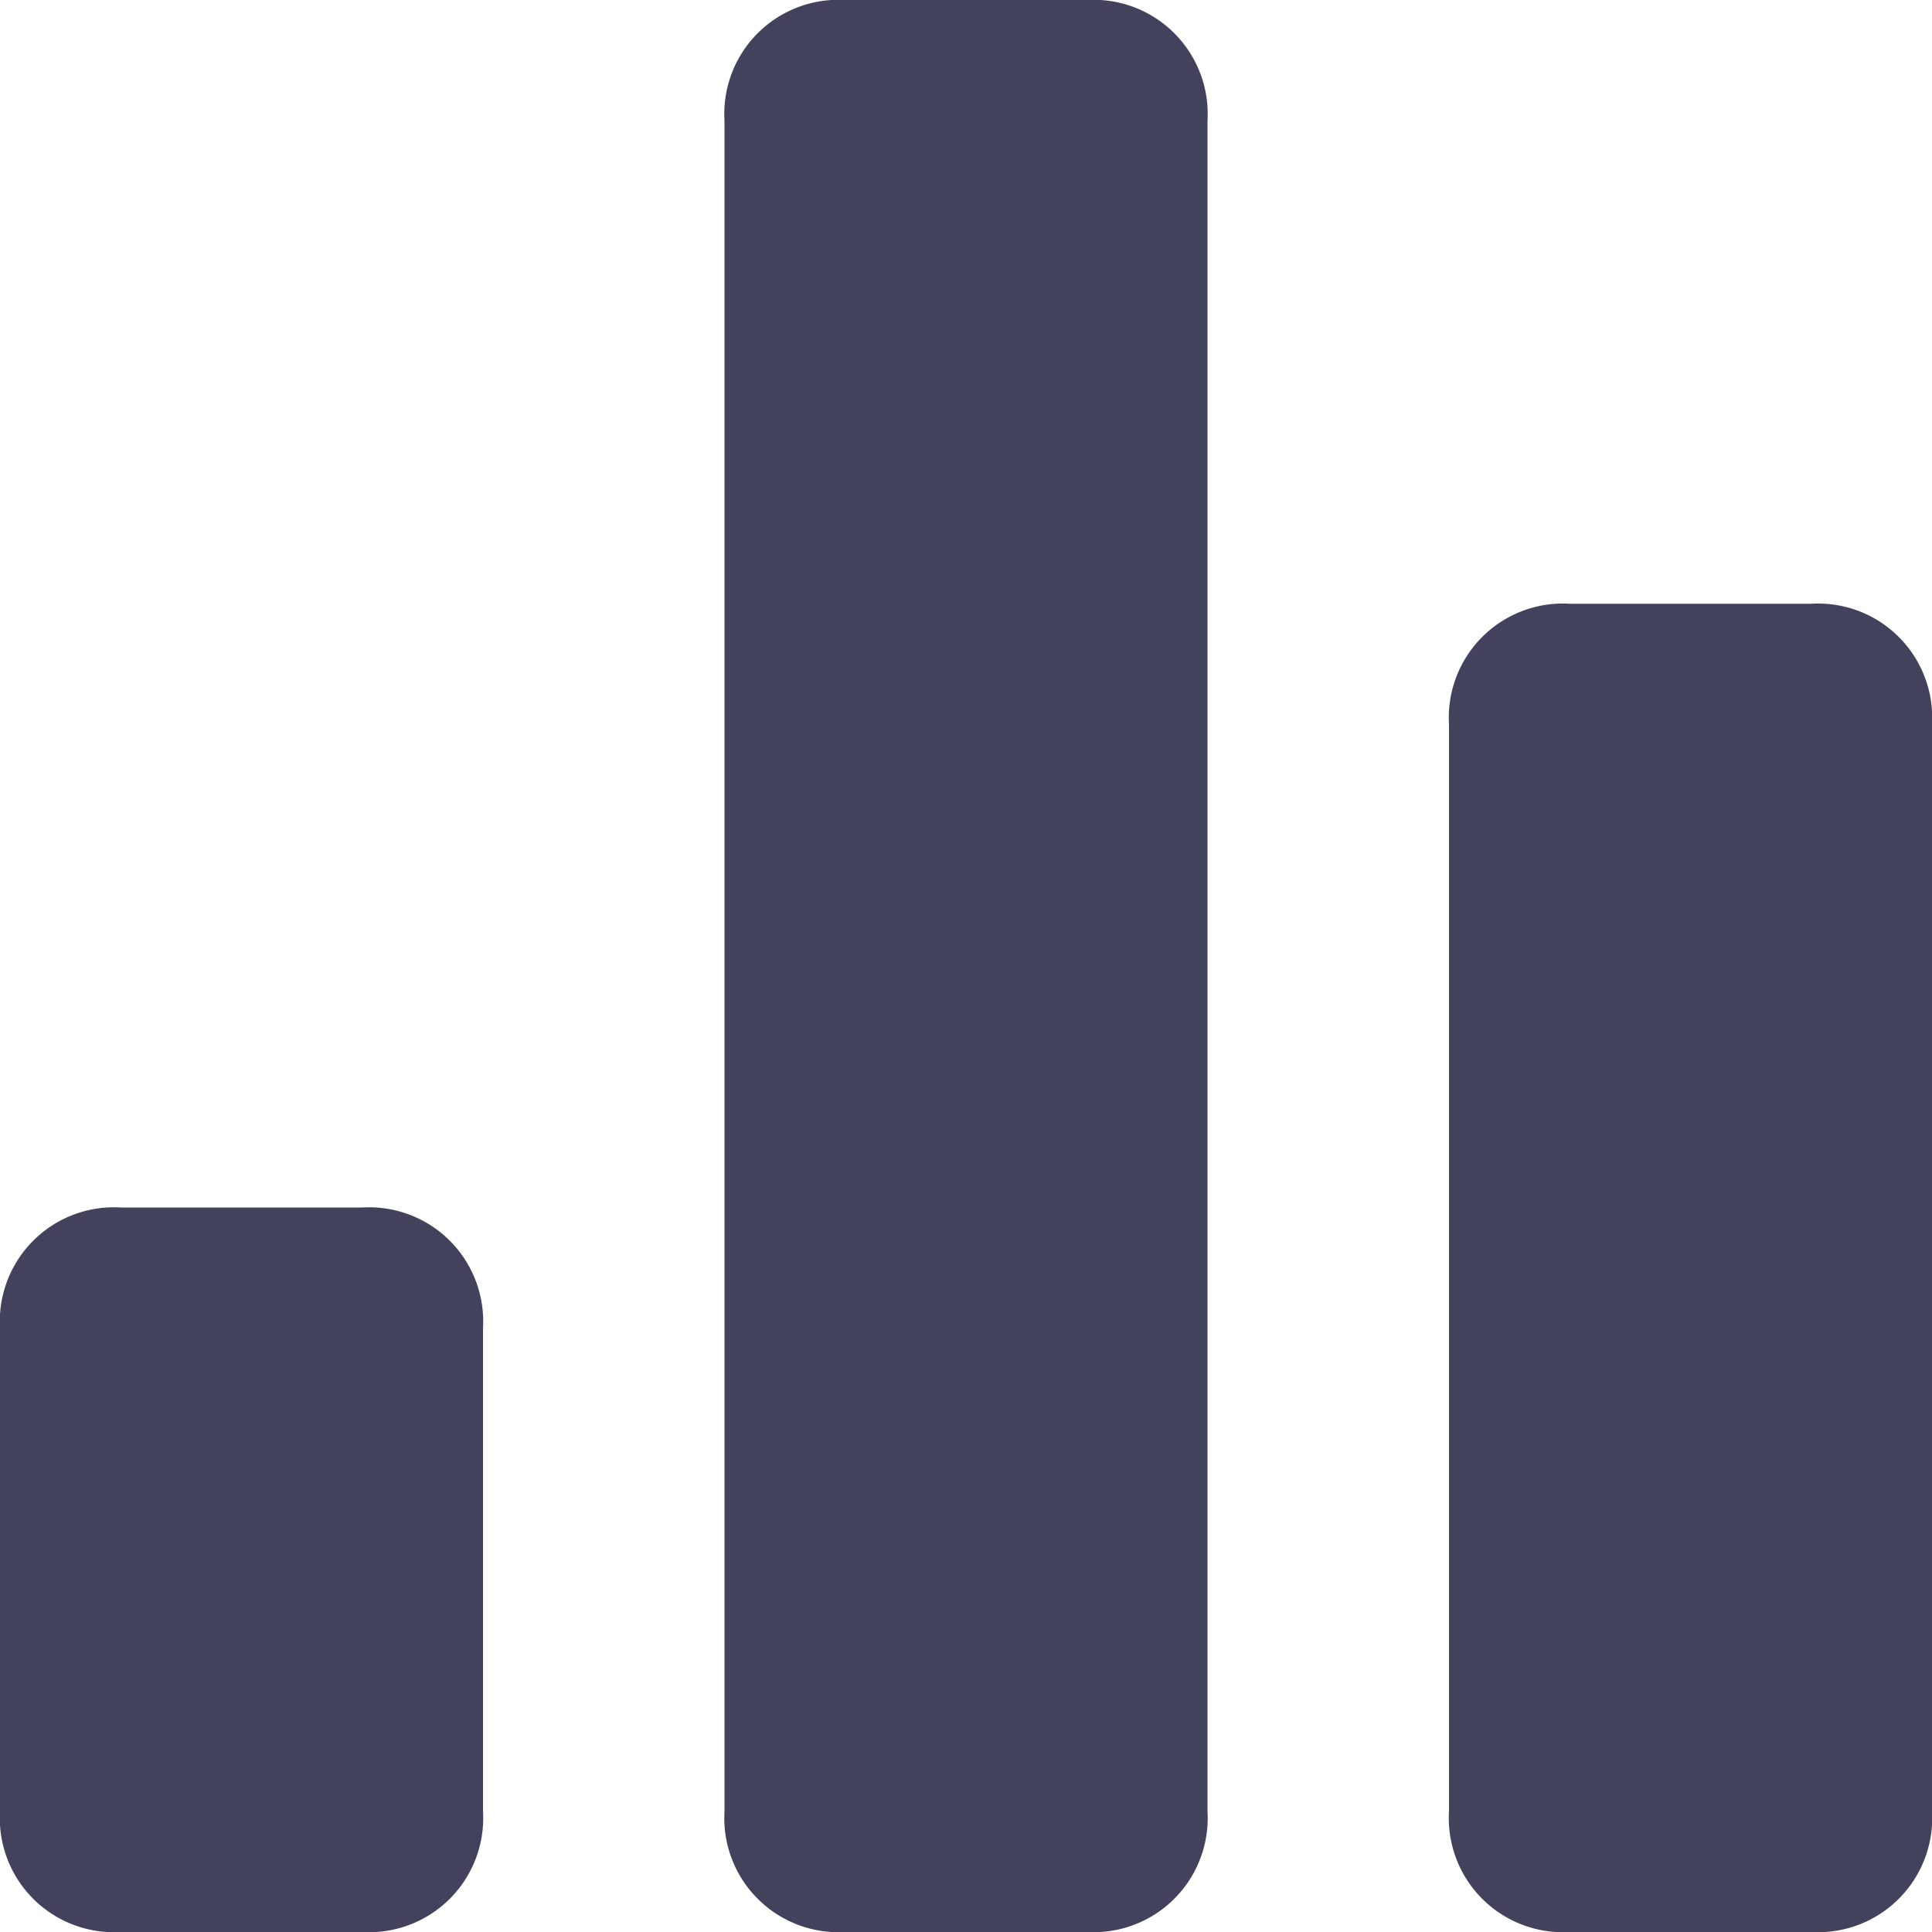 <svg xmlns="http://www.w3.org/2000/svg" width="18" height="18" viewBox="0 0 18 18"><g transform="translate(-640 -211)"><g transform="translate(510 -22)"><g transform="translate(-1 -2)"><path d="M9.375,0H7.125A1.063,1.063,0,0,0,6,1.125v15.75A1.063,1.063,0,0,0,7.125,18h2.25A1.063,1.063,0,0,0,10.5,16.875V1.125A1.063,1.063,0,0,0,9.375,0Z" transform="translate(131.75 235)" fill="#43425d"/><path d="M3.375,10H1.125A1.063,1.063,0,0,0,0,11.125v4.5A1.063,1.063,0,0,0,1.125,16.75h2.25A1.063,1.063,0,0,0,4.5,15.625v-4.5A1.063,1.063,0,0,0,3.375,10Z" transform="translate(131 236.25)" fill="#43425d"/><path d="M15.375,5h-2.25A1.063,1.063,0,0,0,12,6.125V16.25a1.063,1.063,0,0,0,1.125,1.125h2.25A1.063,1.063,0,0,0,16.5,16.25V6.125A1.063,1.063,0,0,0,15.375,5Z" transform="translate(132.5 235.625)" fill="#43425d"/></g></g></g></svg>